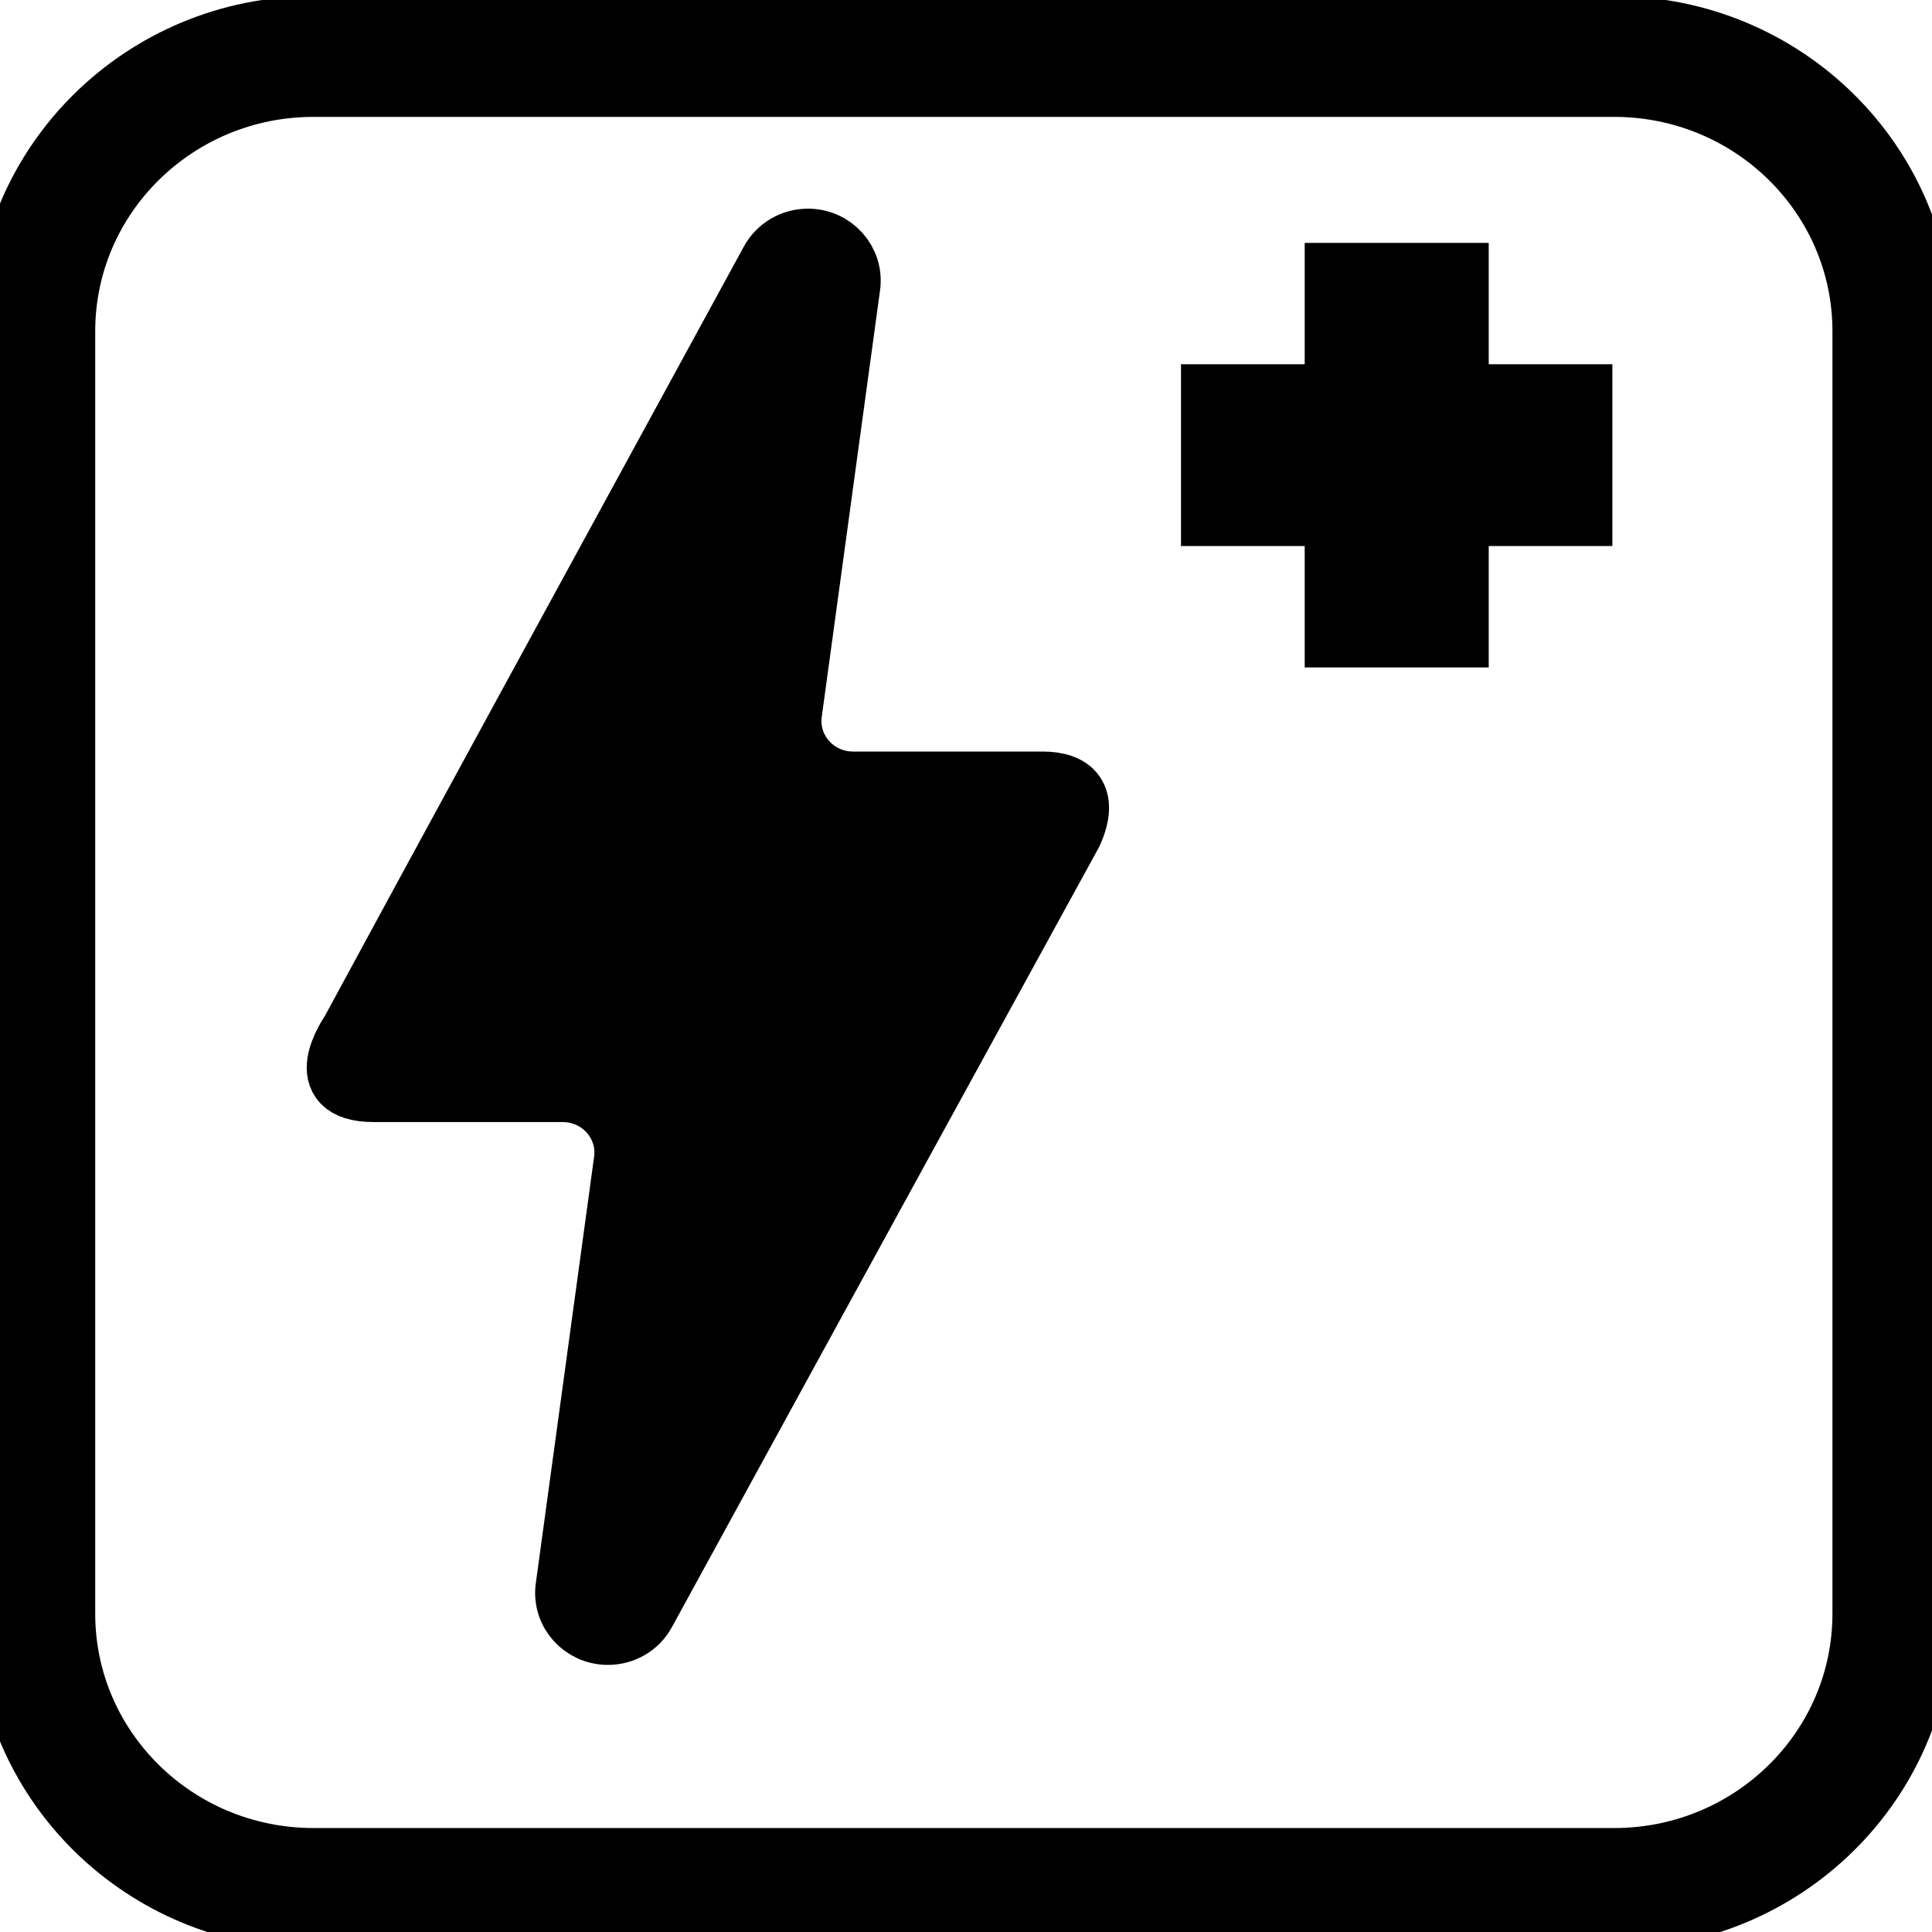 <svg width="32" height="32" xmlns="http://www.w3.org/2000/svg" fill="none">
 <title>electric</title>

 <g>
  <title>Layer 1</title>
  <g stroke="null" id="svg_8">
   <path stroke="#000000" id="svg_1" stroke-width="2" fill="none" d="m5.193,31.278l21.542,0c2.549,0 4.616,-2.038 4.616,-4.551l0,-21.24c0,-2.514 -2.067,-4.551 -4.616,-4.551l-21.542,0c-2.549,0 -4.616,2.038 -4.616,4.551l0,21.24c0,2.514 2.067,4.551 4.616,4.551z"/>
   <path stroke="#000000" id="svg_2" fill="#000000" d="m24.158,4.523l-2.048,0l0,6.032l2.048,0l0,-6.032z"/>
   <path stroke="#000000" id="svg_3" fill="#000000" d="m26.206,8.544l0,-2.011l-6.145,0l0,2.011l6.145,0z"/>
   <path stroke="#000000" id="svg_4" fill="#000000" d="m10.689,26.713c-0.123,0.225 -0.36,0.363 -0.62,0.363c-0.427,0 -0.756,-0.369 -0.699,-0.784l0.966,-7.068c0.082,-0.603 -0.395,-1.139 -1.015,-1.139l-3.129,0c-1.081,0 -0.405,-0.963 -0.381,-1.002c1.551,-2.867 3.868,-7.113 6.949,-12.761c0.123,-0.225 0.362,-0.366 0.622,-0.366c0.427,0 0.756,0.369 0.699,0.784l-0.966,7.069c-0.082,0.603 0.395,1.139 1.015,1.139l3.141,0c0.491,0 0.762,0.244 0.491,0.848c-4.051,7.389 -6.406,11.698 -7.074,12.919z"/>
  </g>
 </g>
</svg>